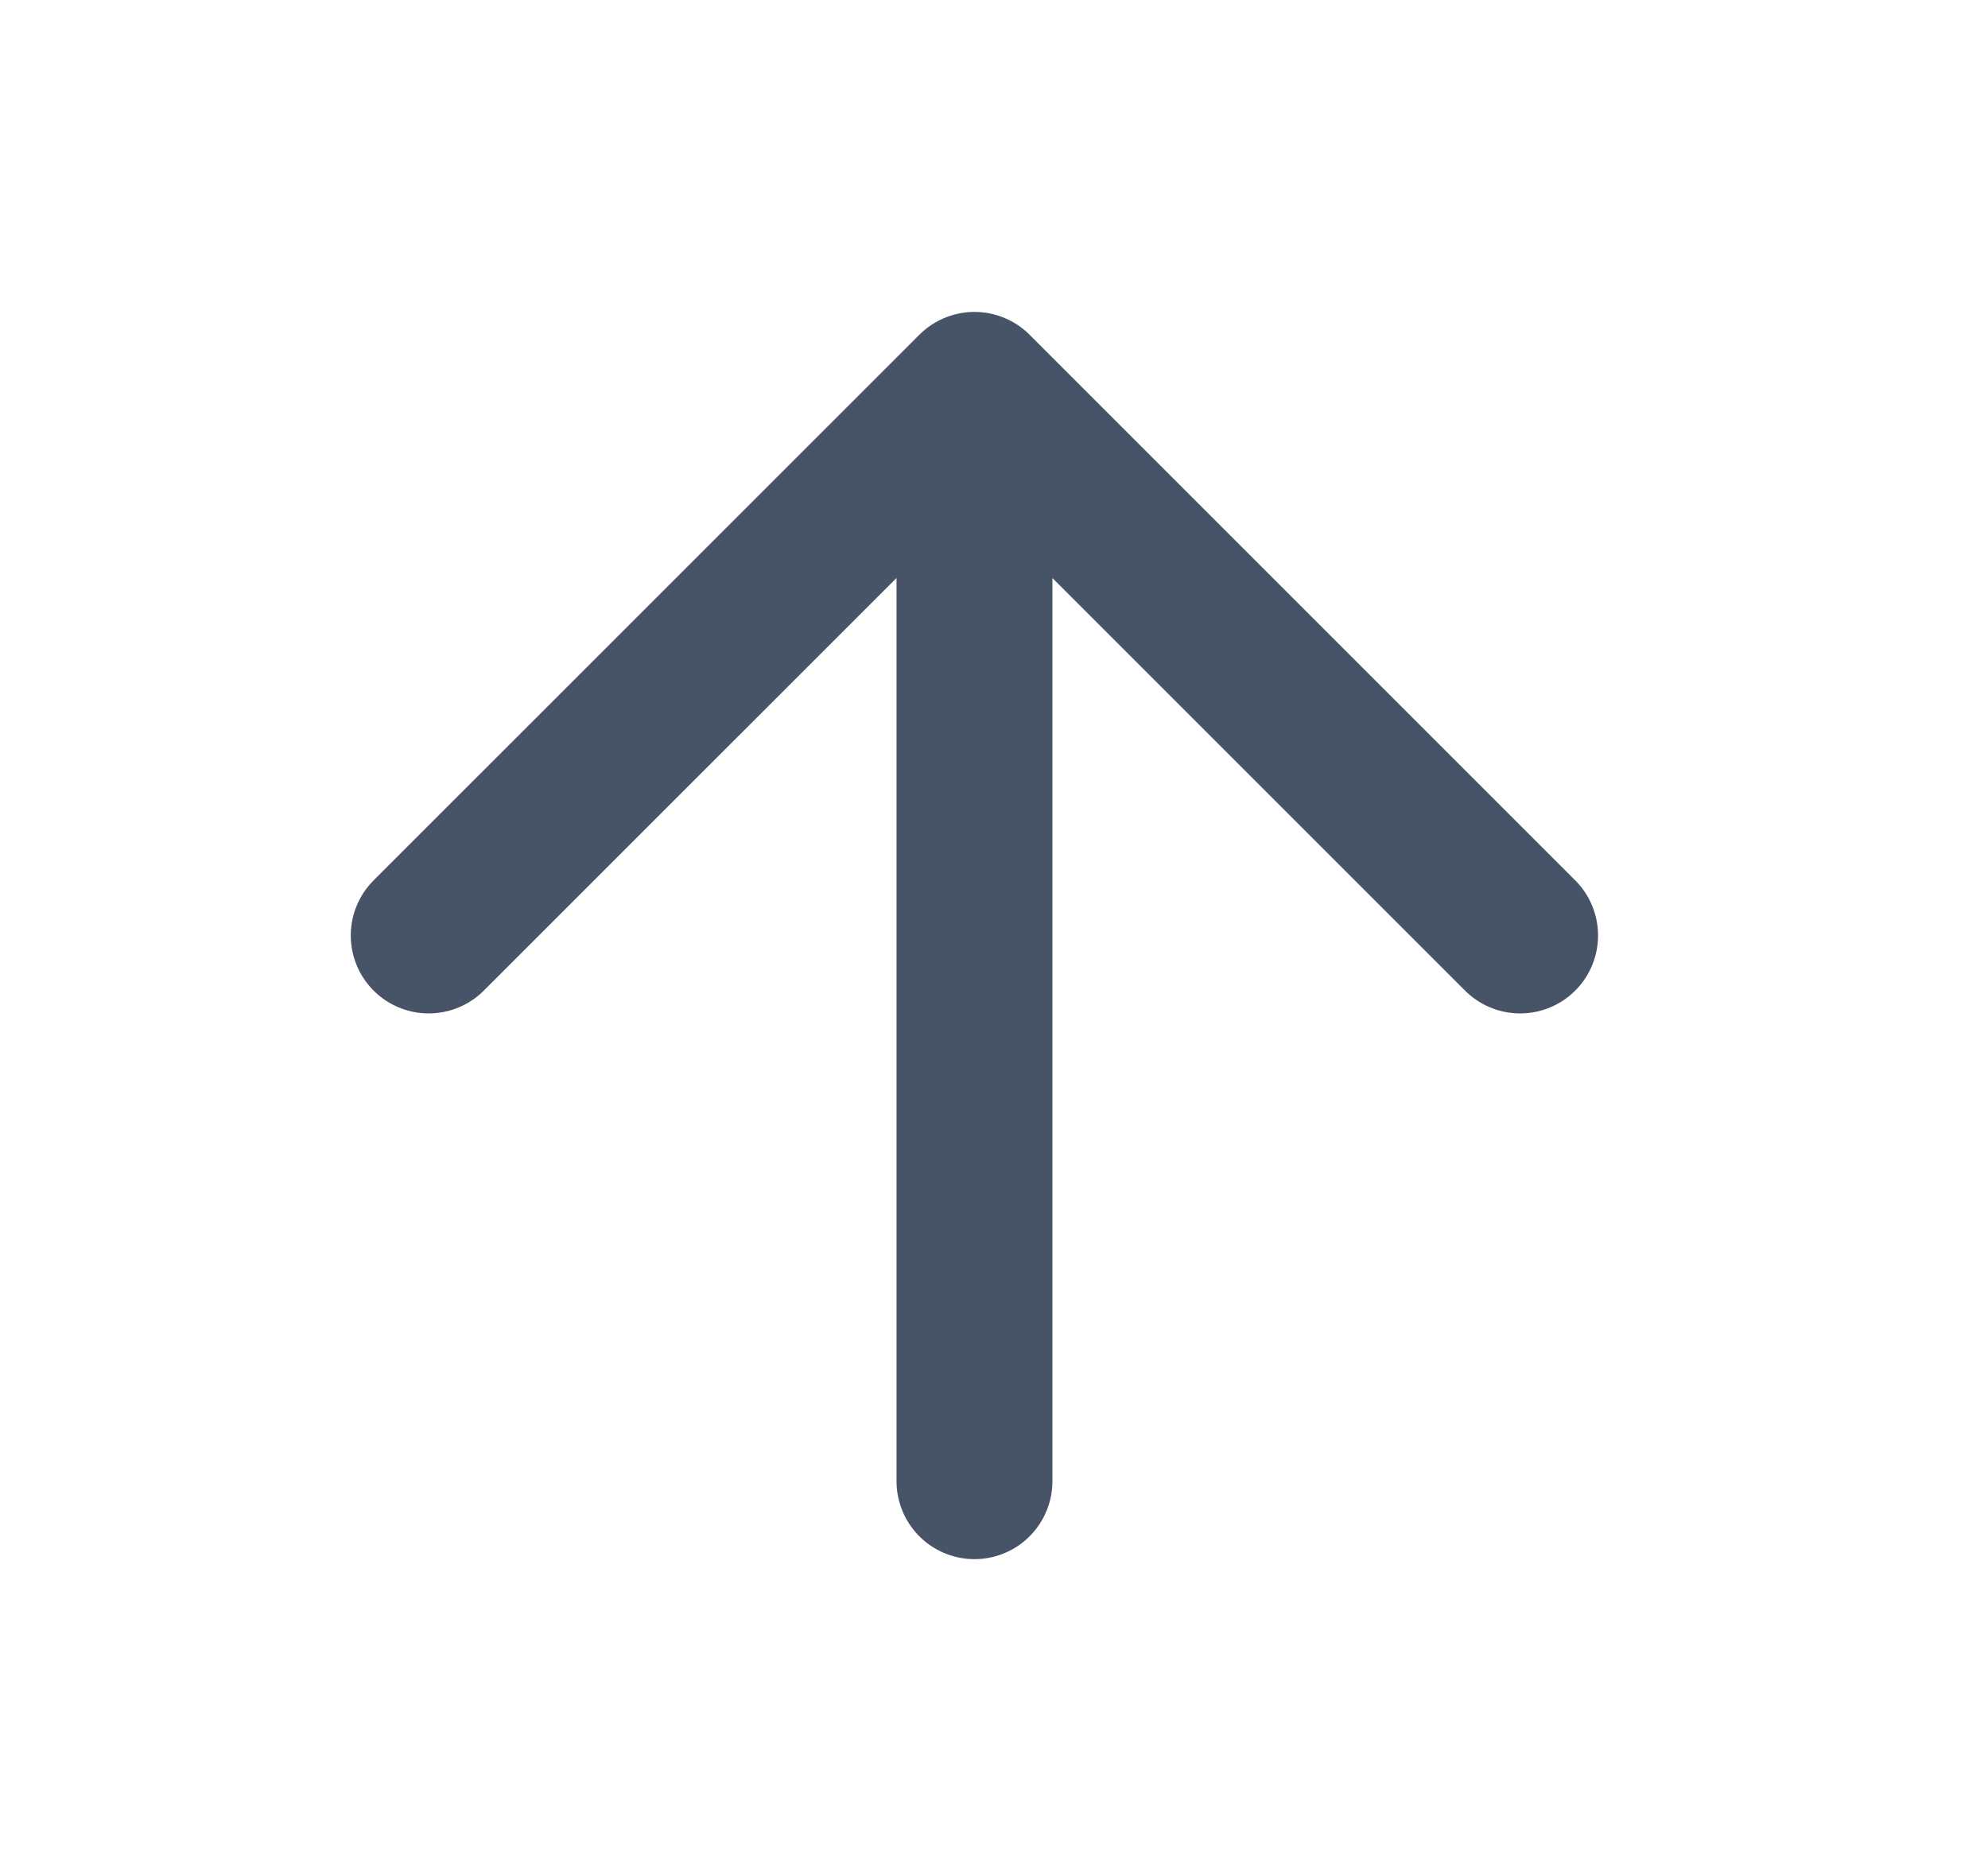 <svg width="17" height="16" viewBox="0 0 17 16" fill="none" xmlns="http://www.w3.org/2000/svg">
<path d="M8.333 12.667V3.334M8.333 3.334L12.999 8M8.333 3.334L3.666 8" stroke="#475467" stroke-width="1.333" stroke-linecap="round" stroke-linejoin="round"/>
</svg>
